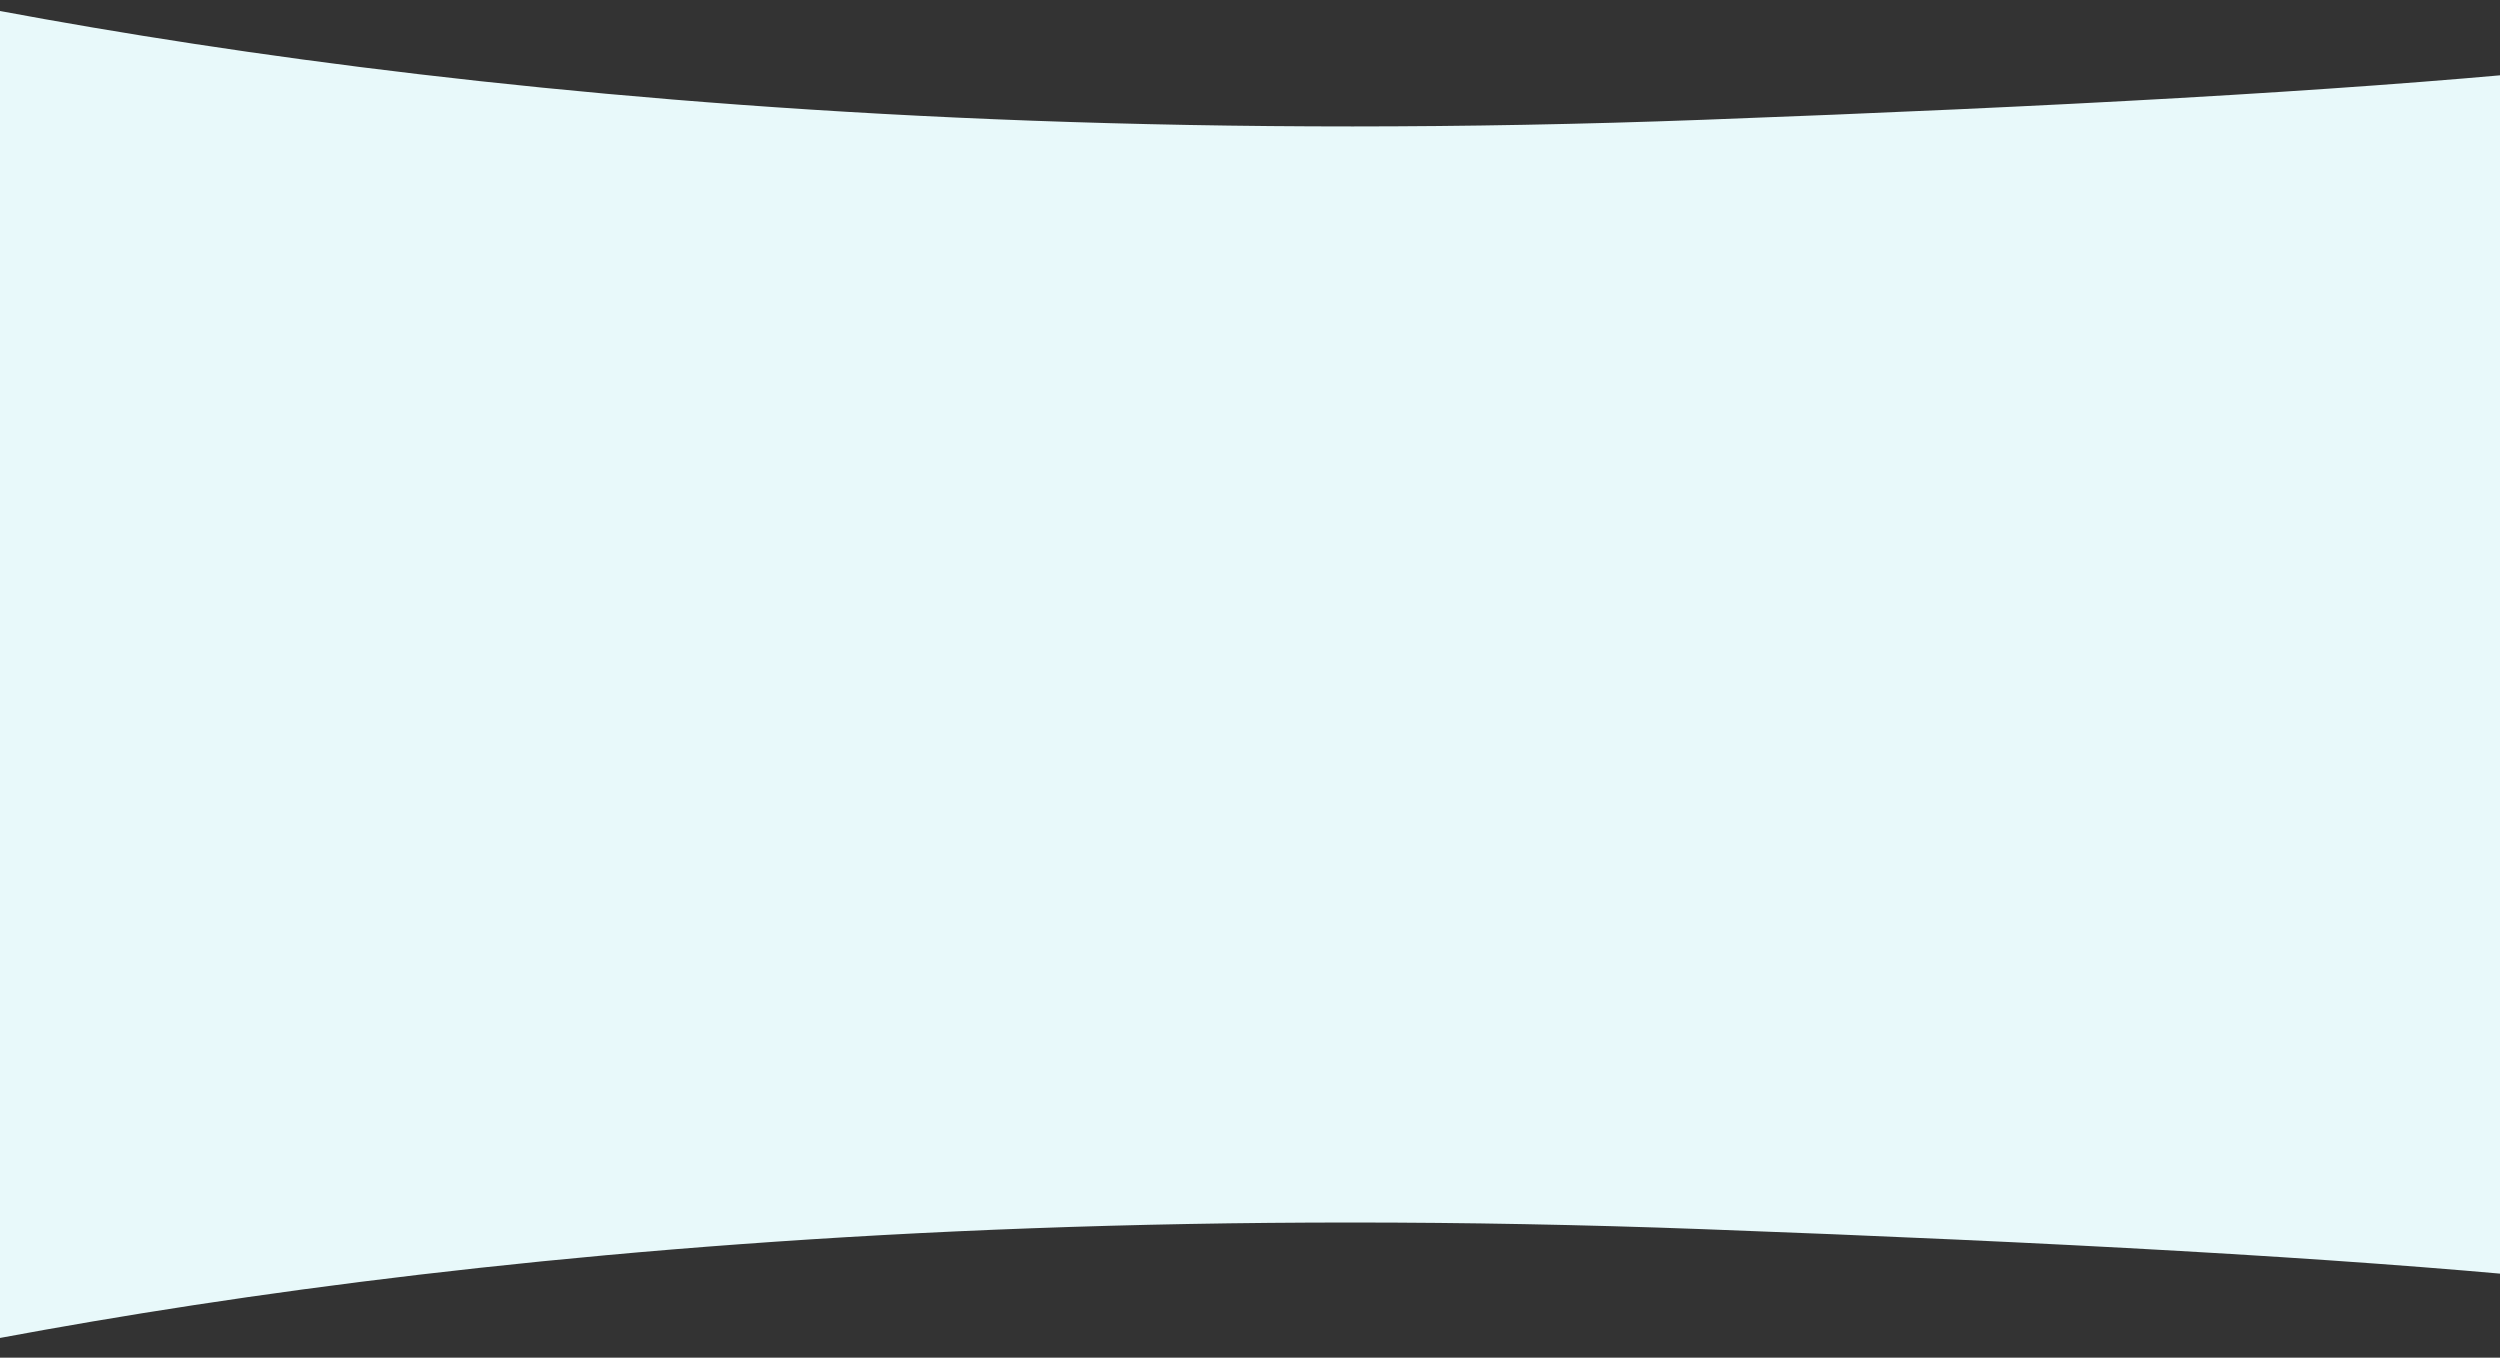 <svg fill="none" xmlns="http://www.w3.org/2000/svg" viewBox="0 0 1440 782">
    <rect x="0" y="0" width="1440" height="782" fill="#333333" stroke="none"/>
    <path fill-rule="evenodd" clip-rule="evenodd" d="M1721.03-3.417C1618.2 33.658 1391.94 53.693 981.039 69 419.806 89.909 41.732 20.62-157-27v831c198.732-47.62 576.806-116.908 1138.039-96 410.901 15.308 637.161 35.343 739.991 72.418z" fill="#E8F9FA"/>
</svg>
